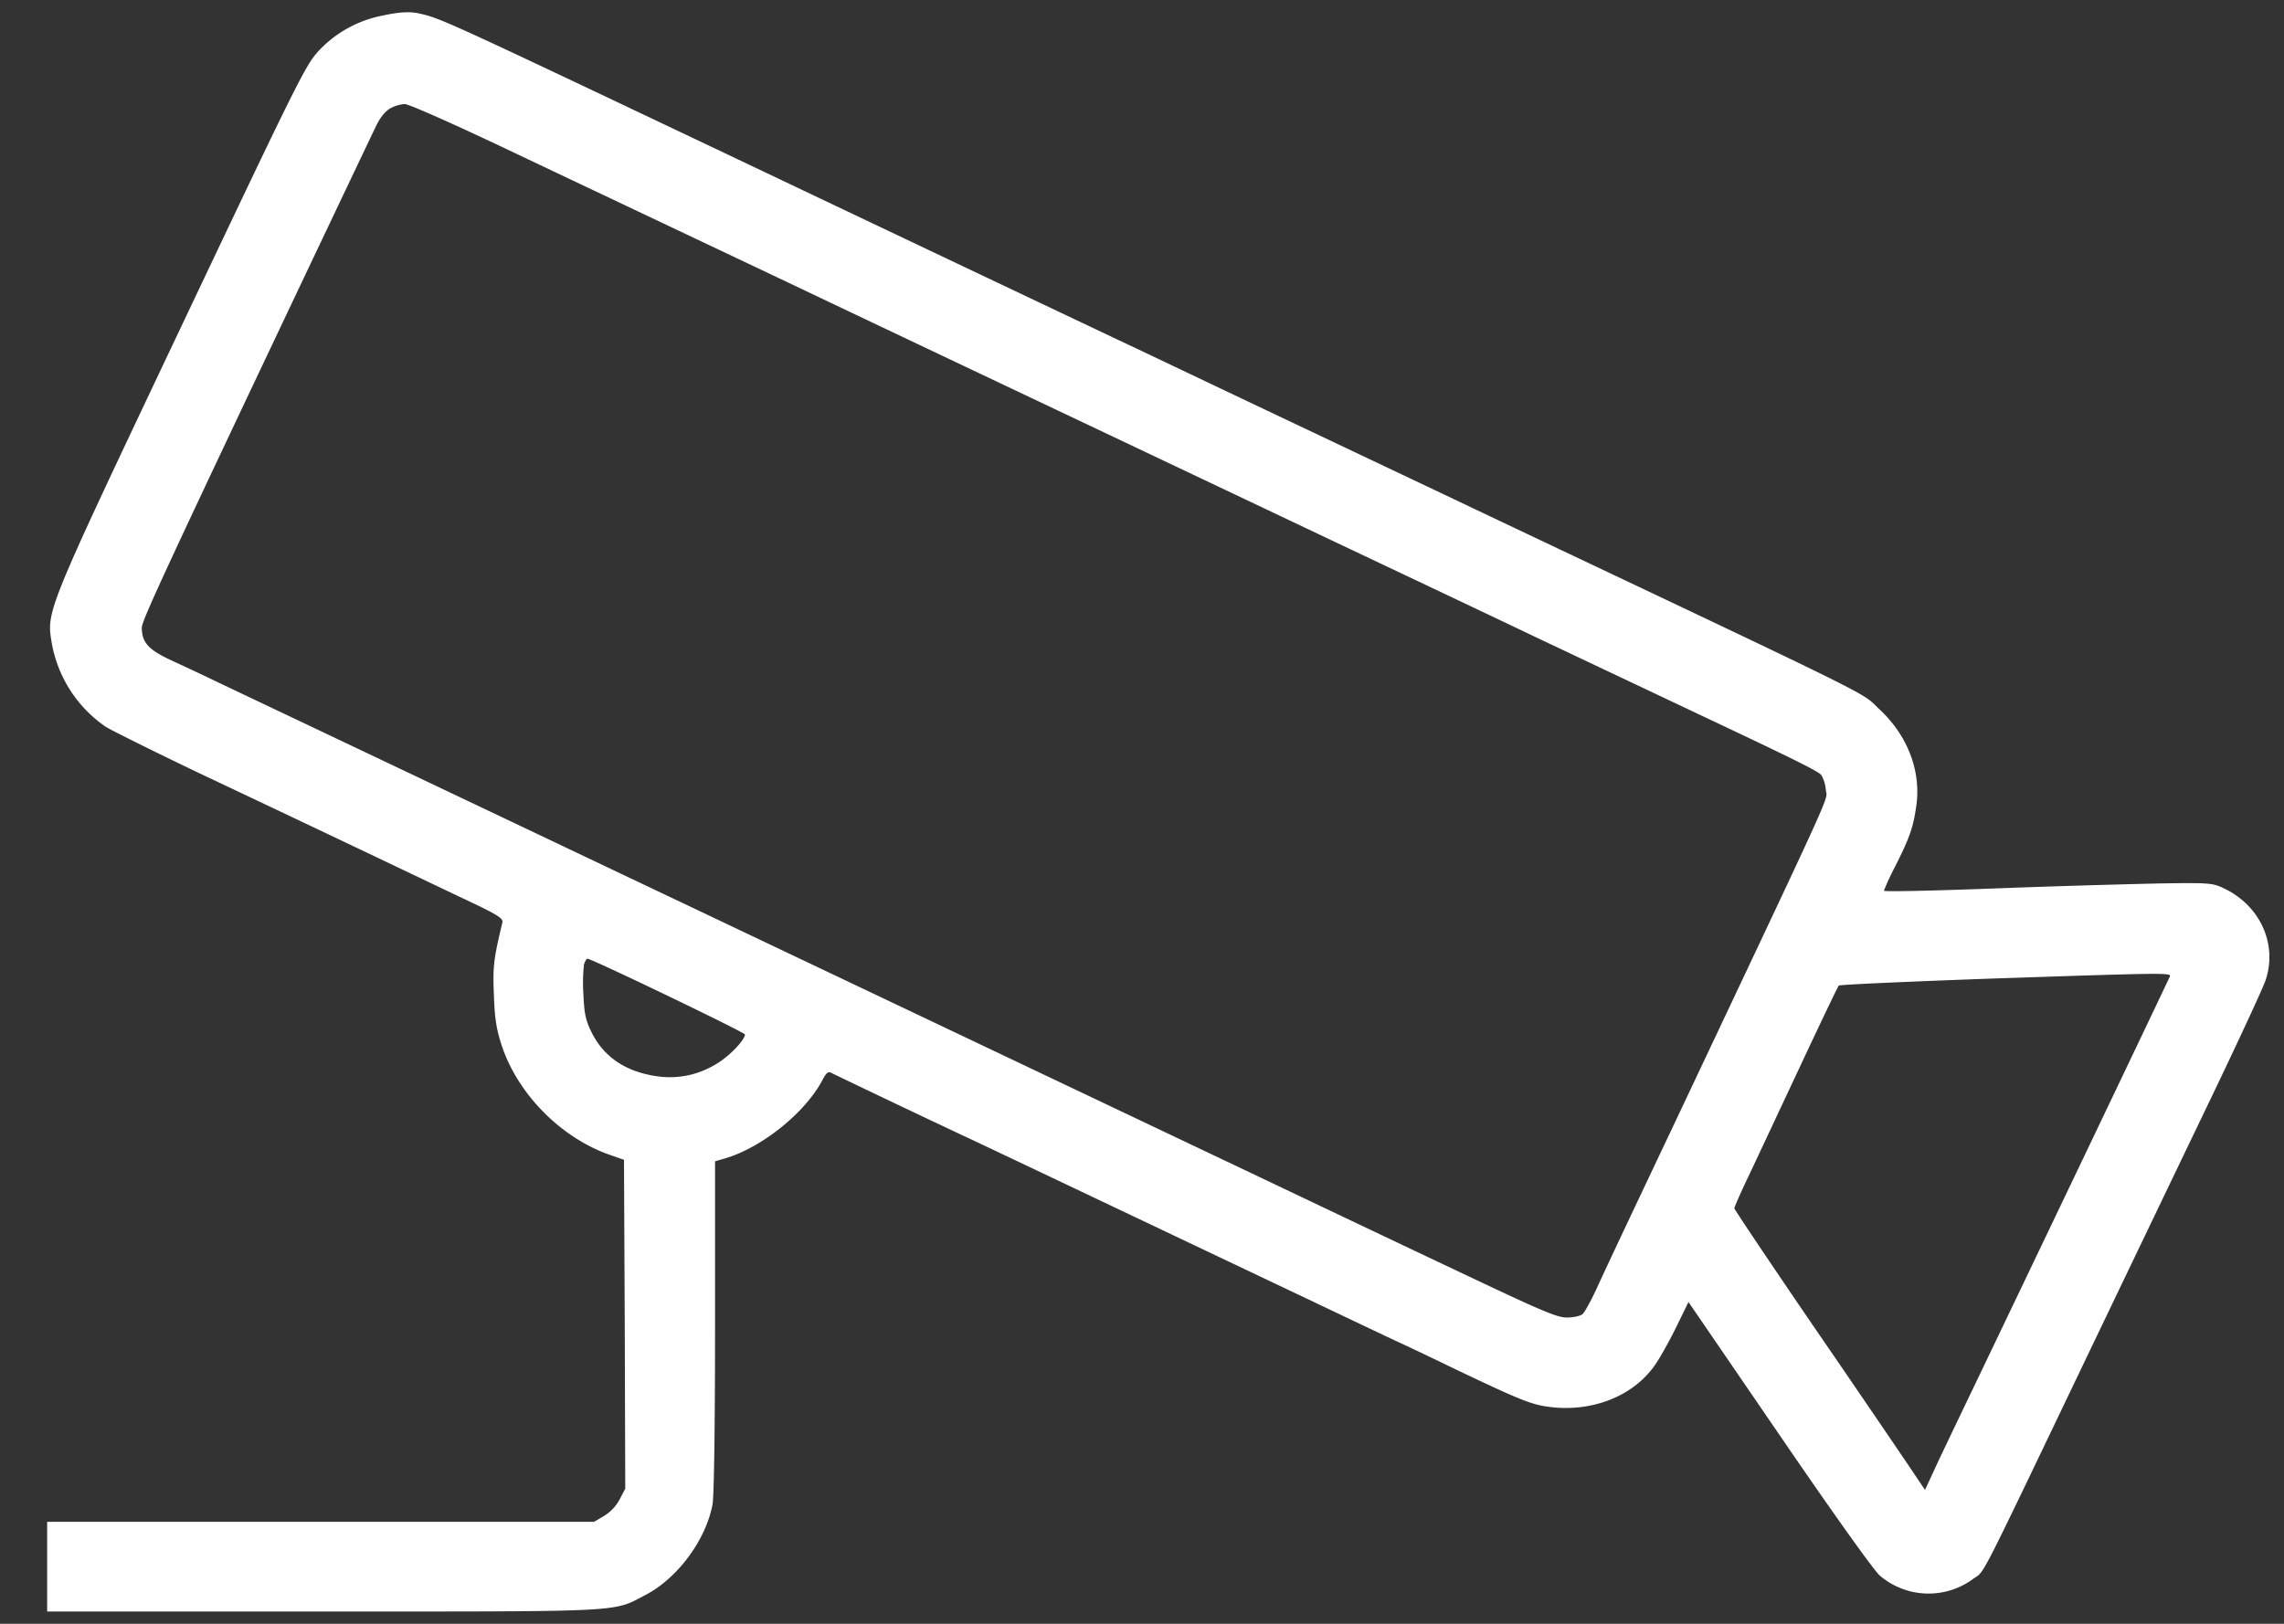 <svg width="45" height="32" fill="none" xmlns="http://www.w3.org/2000/svg"><rect width="100%" height="100%" fill="#333333" stroke="none"/><path d="M8.269.268c.417.094.5.133 5.99 2.74 4.233 2.014 7.322 3.477 7.734 3.673.256.118 1.591.756 2.97 1.41 1.376.653 3.335 1.58 4.346 2.062 7.926 3.756 7.332 3.461 7.72 3.825.56.52.824 1.223.726 1.905-.059.417-.123.609-.412 1.184a5.154 5.154 0 00-.226.486c0 .024.987 0 2.195-.045a229.44 229.44 0 013.23-.098c.968-.015 1.047-.01 1.258.089.722.334 1.075 1.095.84 1.811-.055.163-.531 1.189-1.056 2.284-.526 1.095-1.591 3.314-2.367 4.934-2.303 4.808-2.097 4.41-2.342 4.587a1.477 1.477 0 01-1.837-.064c-.113-.093-.938-1.252-1.983-2.78l-1.788-2.612-.25.511c-.138.28-.33.624-.432.761-.432.594-1.228.899-2.048.796-.368-.045-.594-.138-1.94-.781a69.078 69.078 0 00-1.03-.491c-.163-.074-.968-.457-1.793-.85-2.298-1.09-6.354-3.02-6.85-3.25a297.514 297.514 0 01-2.538-1.208c-.07-.04-.103-.01-.182.137-.339.644-1.188 1.326-1.91 1.542l-.206.06v3.25c0 1.993-.02 3.353-.05 3.515-.132.698-.687 1.449-1.315 1.778-.658.344-.325.329-6.354.329H.929V29.99h10.776l.192-.113a.855.855 0 00.309-.324l.113-.216-.01-3.24-.015-3.241-.255-.089c-.972-.329-1.841-1.203-2.156-2.17-.103-.314-.137-.53-.152-.992-.024-.56-.005-.707.167-1.424.02-.088-.093-.157-.879-.525-.496-.236-1.473-.703-2.175-1.036-.702-.334-2.018-.958-2.922-1.385-.903-.432-1.733-.845-1.84-.913a2.536 2.536 0 01-1.057-1.62c-.113-.669-.162-.55 2.539-6.252C5.907 1.51 6.02 1.28 6.29.99A2.335 2.335 0 017.532.308c.34-.074.546-.084.737-.04zm-.594 1.876c-.098.06-.201.197-.275.359-.069.142-.624 1.31-1.233 2.592-2.872 6.055-3.373 7.135-3.373 7.272 0 .29.128.432.555.634.22.103.658.304.967.456 1.036.491 7.434 3.53 7.93 3.767.437.206 4.36 2.072 11.883 5.646 1.375.653 3.403 1.62 4.508 2.141 1.738.825 2.033.953 2.234.953.128 0 .265-.03.304-.064.045-.034.167-.26.28-.5.108-.246.786-1.68 1.503-3.192 3.275-6.934 3.04-6.413 3.015-6.64a.697.697 0 00-.089-.294c-.068-.078-.461-.275-2.229-1.11l-3.339-1.58c-1.35-.644-3.074-1.459-3.83-1.817L22.19 8.729c-1.606-.761-4.601-2.18-6.654-3.157-2.052-.973-4.561-2.161-5.573-2.642-1.075-.51-1.9-.874-1.989-.88a.708.708 0 00-.3.094zm3.83 16.872a3.252 3.252 0 00-.01.58c.015.372.044.51.152.73.24.497.668.787 1.272.88.447.069.87-.025 1.252-.275.24-.157.506-.447.506-.545 0-.04-3.02-1.493-3.103-1.493-.02 0-.05.054-.07.123zm27.699.27c-1.62.059-2.961.118-2.976.137-.02.02-.368.752-.78 1.63-.413.88-.865 1.847-1.012 2.156-.148.31-.265.58-.265.604 0 .02.712 1.085 1.586 2.362a511.552 511.552 0 011.88 2.755l.29.432.177-.383c.098-.216.461-.973.805-1.69.85-1.772 3.81-7.964 3.84-8.042.034-.079-.025-.079-3.545.039z" fill="#fff"/></svg>